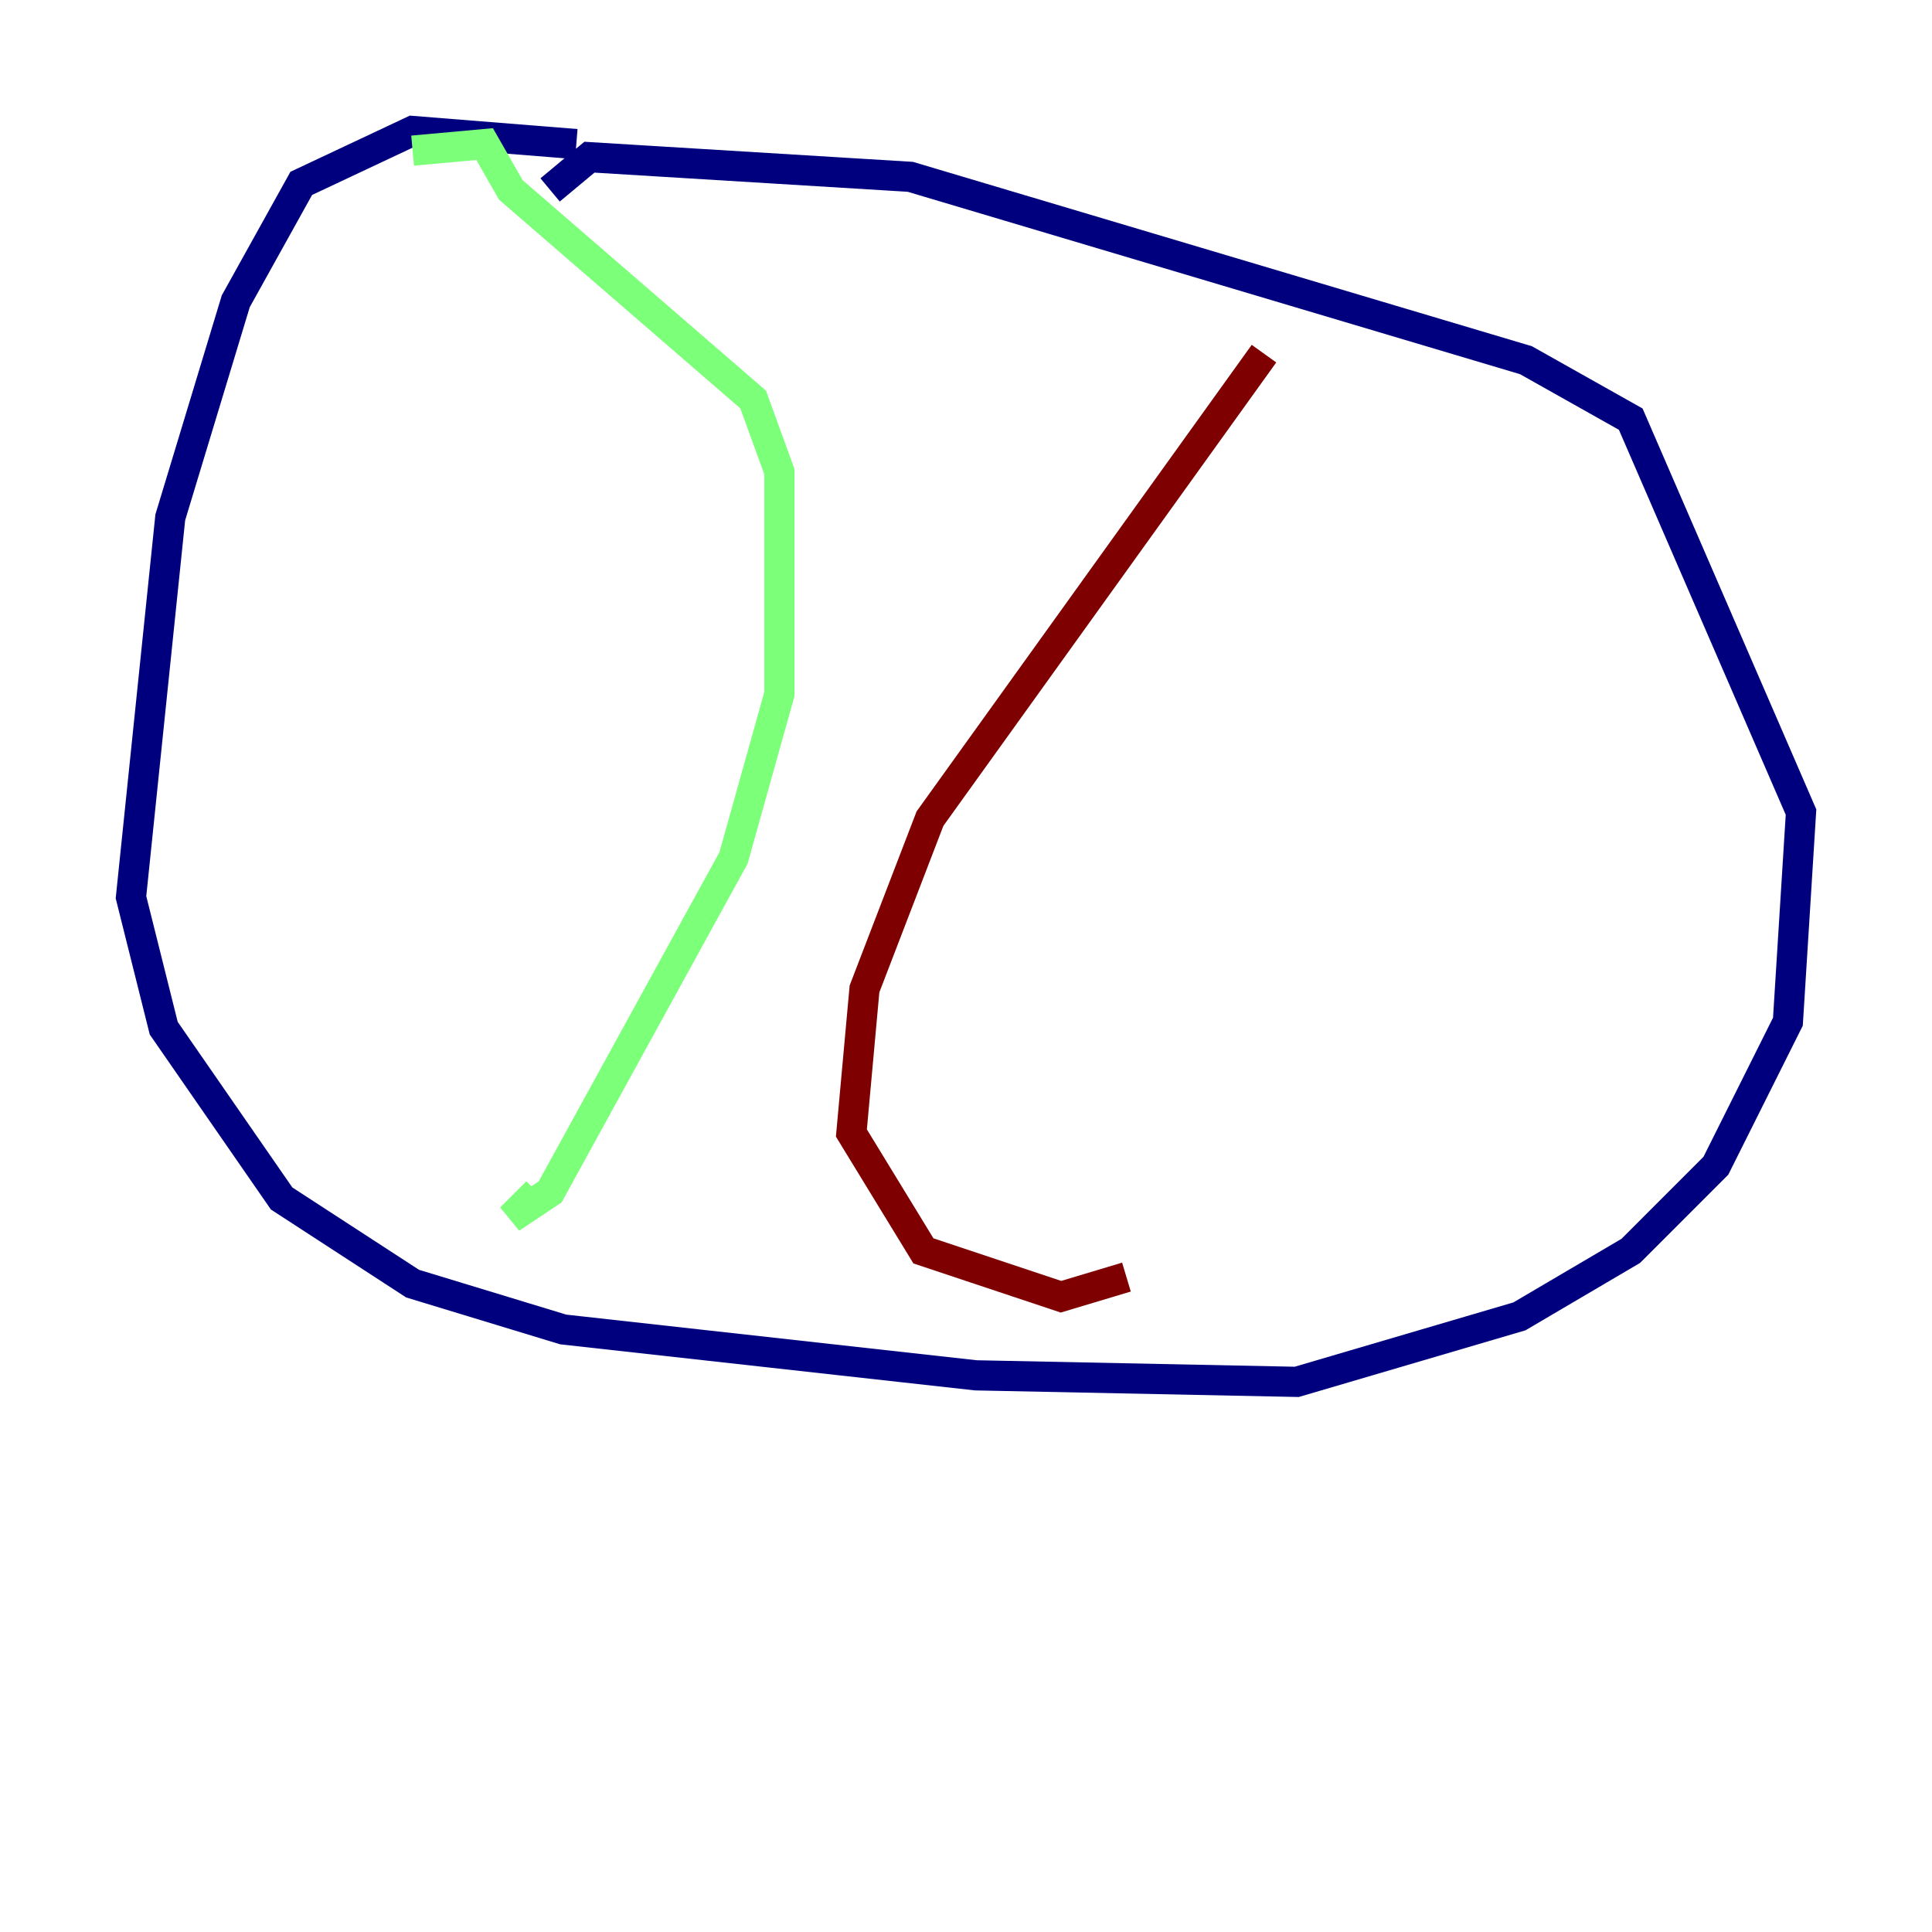 <?xml version="1.0" encoding="utf-8" ?>
<svg baseProfile="tiny" height="128" version="1.2" viewBox="0,0,128,128" width="128" xmlns="http://www.w3.org/2000/svg" xmlns:ev="http://www.w3.org/2001/xml-events" xmlns:xlink="http://www.w3.org/1999/xlink"><defs /><polyline fill="none" points="38.183,9.546 27.336,8.678 19.959,12.149 15.62,19.959 11.281,34.278 8.678,59.444 10.848,68.122 18.658,79.403 27.336,85.044 37.315,88.081 64.651,91.119 85.912,91.552 100.664,87.214 108.041,82.875 113.681,77.234 118.454,67.688 119.322,53.803 108.041,27.77 101.098,23.864 60.312,11.715 39.051,10.414 36.447,12.583" stroke="#00007f" stroke-width="2" /><polyline fill="none" points="27.336,9.98 32.108,9.546 33.844,12.583 49.898,26.468 51.634,31.241 51.634,45.993 48.597,56.841 36.447,78.969 33.844,80.705 35.58,78.969" stroke="#7cff79" stroke-width="2" /><polyline fill="none" points="83.742,23.43 61.614,54.237 57.275,65.519 56.407,75.064 61.18,82.875 70.291,85.912 74.63,84.61" stroke="#7f0000" stroke-width="2" /></svg>